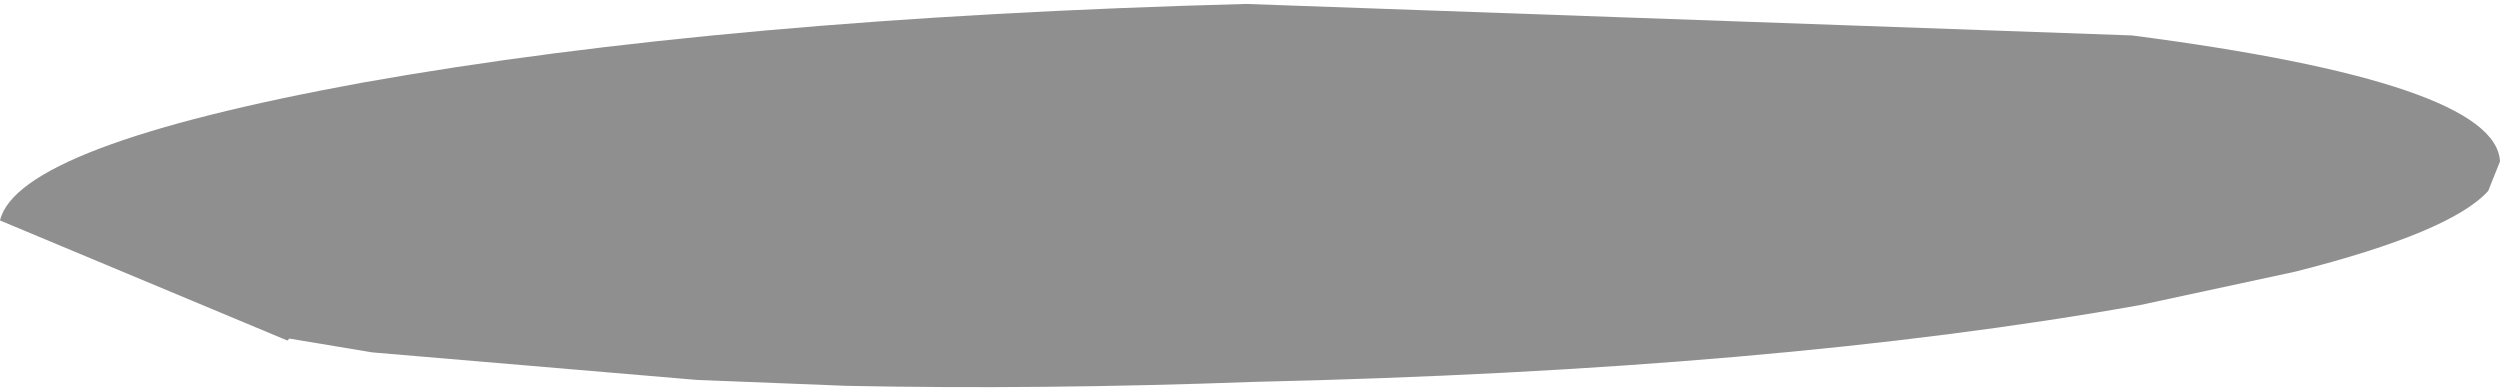 <?xml version="1.0" encoding="UTF-8" standalone="no"?>
<svg xmlns:xlink="http://www.w3.org/1999/xlink" height="9.85px" width="63.5px" xmlns="http://www.w3.org/2000/svg">
  <g transform="matrix(1.0, 0.0, 0.0, 1.0, 8.1, 19.55)">
    <path d="M23.75 -9.85 Q18.3 -9.65 13.4 -9.75 L9.6 -9.9 1.35 -10.6 -0.75 -10.95 -0.8 -10.9 -8.1 -13.95 Q-7.65 -15.85 1.1 -17.45 10.35 -19.1 23.55 -19.45 L46.05 -18.65 Q55.3 -17.45 55.4 -15.45 L55.1 -14.7 Q54.15 -13.65 50.2 -12.65 L46.25 -11.8 Q37.0 -10.15 23.75 -9.85" fill="#000000" fill-opacity="0.439" fill-rule="evenodd" stroke="none"/>
  </g>
</svg>
